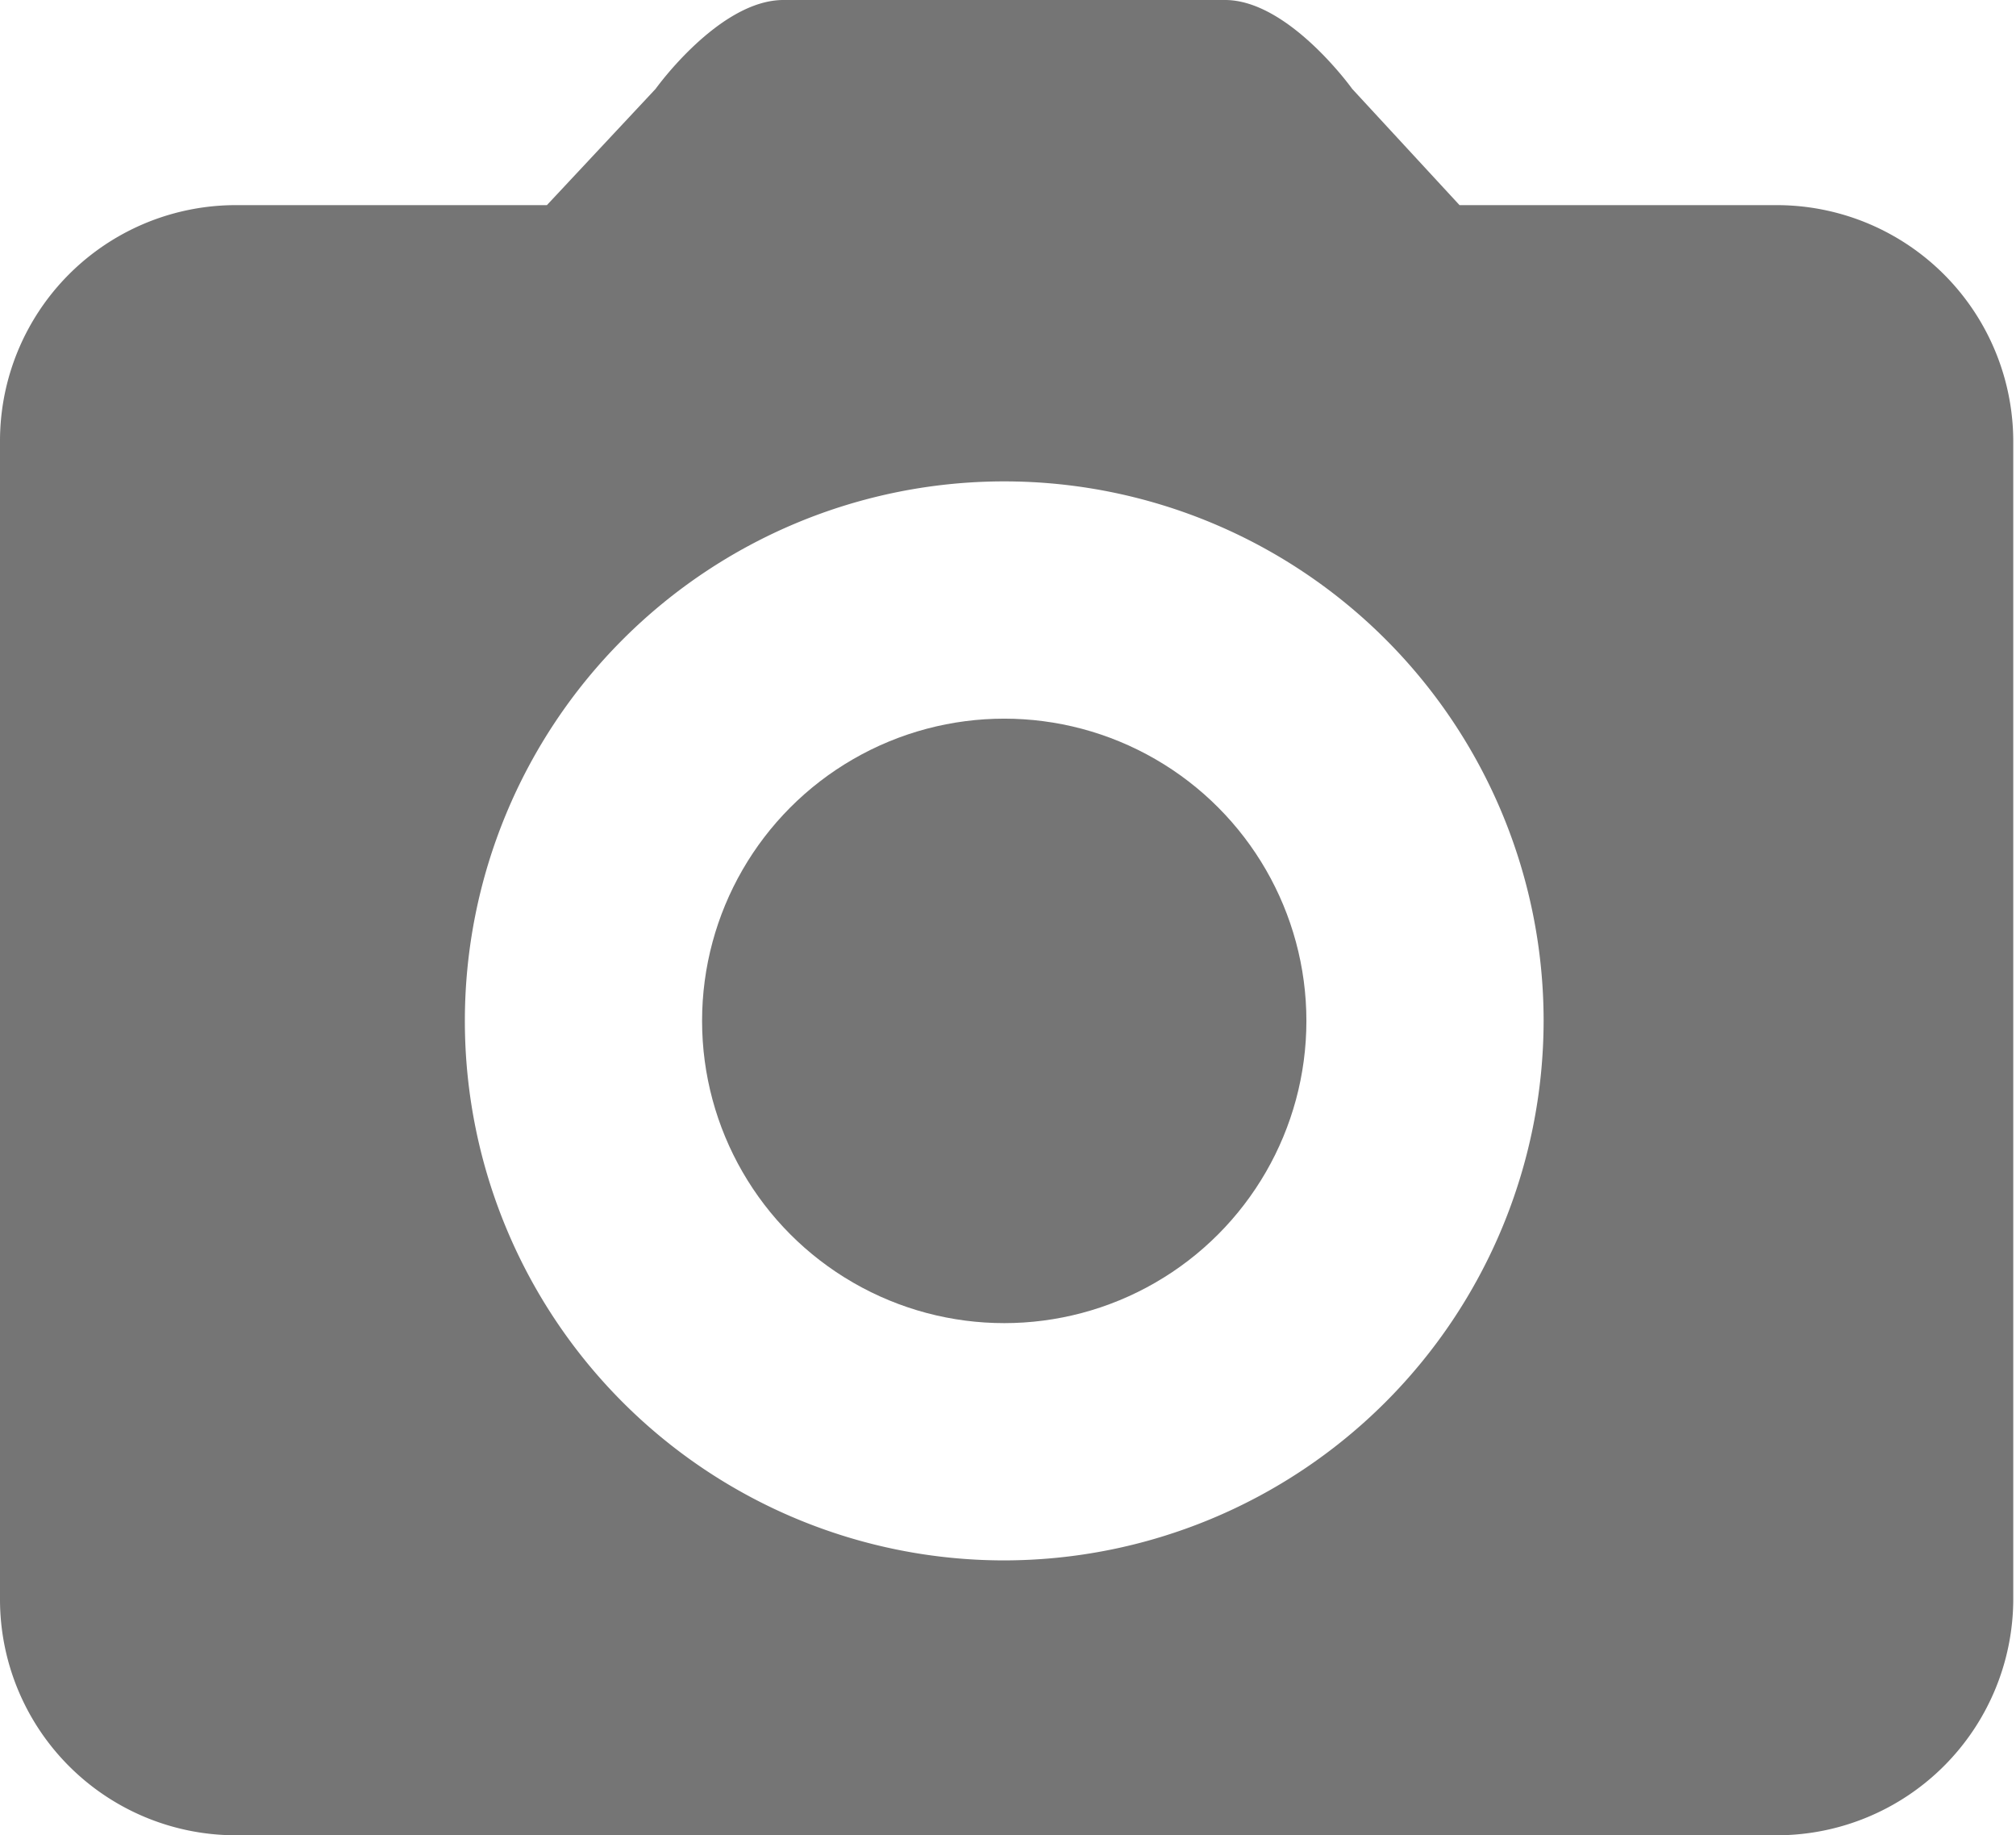 <svg xmlns="http://www.w3.org/2000/svg" viewBox="0 0 29.49 26.84"><title>iCamera</title><g id="Layer_2" data-name="Layer 2"><g id="Layer_1-2" data-name="Layer 1"><circle cx="14.69" cy="14.93" r="4.42" fill="#757575"/><path d="M26,3H21.35L19.78,1.3S18.85,0,17.92,0H11.46c-.94,0-1.87,1.3-1.87,1.3L8,3H3.44A3.45,3.45,0,0,0,0,6.47V23.39a3.45,3.45,0,0,0,3.44,3.45H26a3.46,3.46,0,0,0,3.45-3.45V6.47A3.46,3.46,0,0,0,26,3ZM14.69,22.82a7.89,7.89,0,1,1,7.89-7.89A7.9,7.9,0,0,1,14.69,22.82Z" fill="#757575"/></g></g></svg>